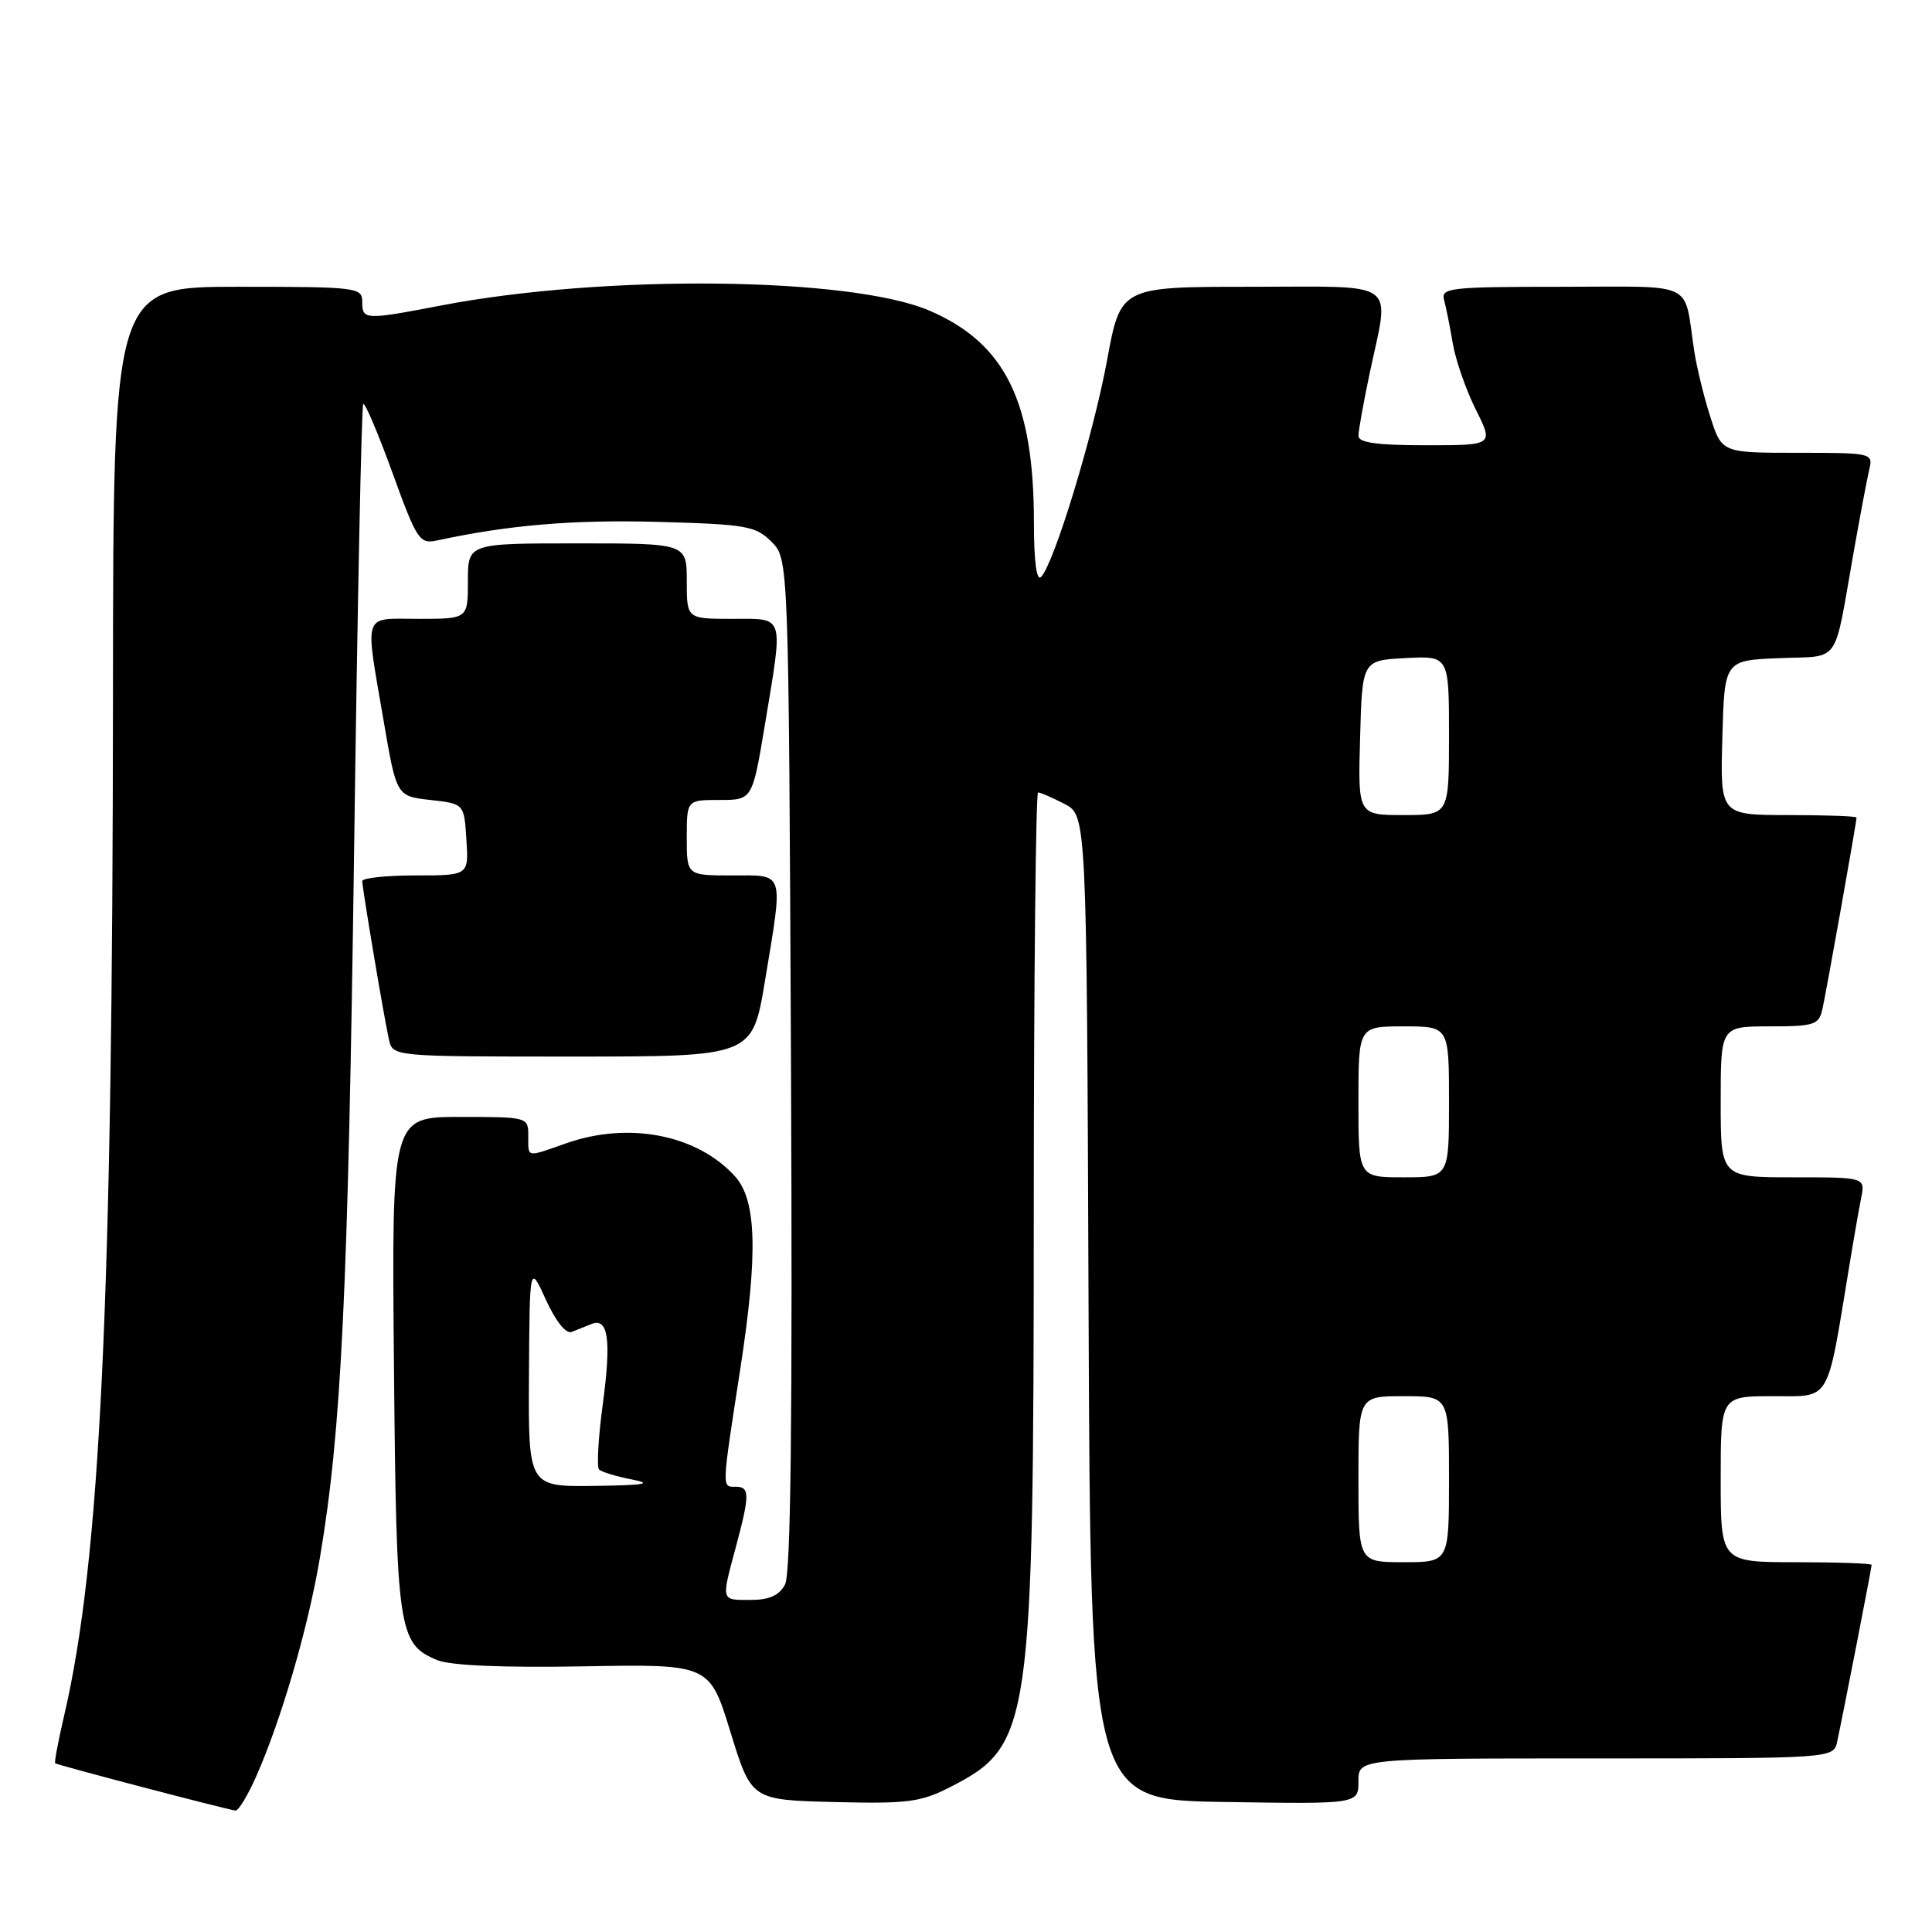<?xml version="1.0" encoding="UTF-8" standalone="no"?>
<!DOCTYPE svg PUBLIC "-//W3C//DTD SVG 1.1//EN" "http://www.w3.org/Graphics/SVG/1.1/DTD/svg11.dtd" >
<svg xmlns="http://www.w3.org/2000/svg" xmlns:xlink="http://www.w3.org/1999/xlink" version="1.1" viewBox="0 0 256 256">
 <g >
 <path fill="currentColor"
d=" M 33.94 235.40 C 37.30 227.80 40.81 215.75 42.40 206.35 C 45.24 189.51 46.12 171.25 46.92 112.72 C 47.36 80.40 47.90 53.76 48.13 53.54 C 48.36 53.31 50.10 57.41 52.00 62.64 C 55.27 71.65 55.58 72.12 57.98 71.60 C 67.45 69.56 75.93 68.85 87.10 69.15 C 98.89 69.47 100.13 69.69 102.22 71.78 C 104.50 74.05 104.50 74.05 104.81 140.98 C 105.02 188.04 104.79 208.52 104.02 209.96 C 103.24 211.41 101.93 212.00 99.46 212.00 C 95.49 212.00 95.56 212.24 97.50 205.00 C 99.36 198.07 99.36 197.00 97.50 197.00 C 95.62 197.00 95.60 197.55 98.11 181.27 C 100.45 166.07 100.25 159.04 97.40 155.88 C 92.39 150.34 83.31 148.57 75.00 151.50 C 69.66 153.38 70.00 153.45 70.00 150.50 C 70.00 148.02 69.94 148.00 60.95 148.00 C 51.90 148.00 51.90 148.00 52.20 180.75 C 52.52 216.21 52.76 217.83 57.95 219.98 C 59.68 220.69 66.65 220.99 77.33 220.80 C 94.02 220.50 94.02 220.50 96.79 229.50 C 99.56 238.50 99.56 238.50 110.53 238.78 C 120.29 239.02 121.99 238.80 125.94 236.78 C 136.64 231.29 136.96 229.07 136.98 160.25 C 136.99 129.86 137.25 105.00 137.55 105.00 C 137.85 105.00 139.42 105.68 141.04 106.52 C 143.99 108.04 143.99 108.04 144.24 173.27 C 144.50 238.50 144.50 238.50 162.25 238.77 C 180.00 239.05 180.00 239.05 180.00 236.02 C 180.00 233.00 180.00 233.00 211.48 233.00 C 242.96 233.00 242.96 233.00 243.44 230.75 C 244.27 226.90 248.00 207.74 248.00 207.36 C 248.00 207.16 243.50 207.00 238.00 207.00 C 228.00 207.00 228.00 207.00 228.00 196.00 C 228.00 185.00 228.00 185.00 234.93 185.00 C 242.67 185.00 242.02 186.09 245.00 168.00 C 245.58 164.43 246.31 160.26 246.61 158.75 C 247.16 156.00 247.16 156.00 237.58 156.00 C 228.00 156.00 228.00 156.00 228.00 146.00 C 228.00 136.00 228.00 136.00 234.48 136.00 C 240.38 136.00 241.01 135.80 241.47 133.75 C 241.98 131.52 246.00 108.95 246.00 108.33 C 246.00 108.15 241.93 108.00 236.97 108.00 C 227.93 108.00 227.93 108.00 228.22 97.75 C 228.50 87.50 228.50 87.50 235.74 87.21 C 243.99 86.87 242.93 88.36 245.56 73.50 C 246.43 68.55 247.39 63.49 247.68 62.25 C 248.21 60.03 248.08 60.00 238.19 60.00 C 228.16 60.00 228.16 60.00 226.63 55.25 C 225.79 52.64 224.83 48.70 224.49 46.50 C 223.06 37.06 225.00 38.00 206.91 38.00 C 192.11 38.00 190.90 38.14 191.35 39.75 C 191.61 40.71 192.13 43.30 192.50 45.50 C 192.87 47.70 194.24 51.64 195.54 54.25 C 197.92 59.00 197.92 59.00 188.96 59.00 C 182.46 59.00 180.00 58.66 180.00 57.75 C 180.00 57.06 180.67 53.35 181.48 49.50 C 184.15 36.89 185.67 38.00 165.74 38.00 C 148.48 38.00 148.48 38.00 146.69 47.75 C 144.87 57.62 139.67 74.71 137.94 76.45 C 137.35 77.04 137.00 74.35 137.00 69.25 C 137.00 53.20 133.20 45.49 123.18 41.17 C 112.73 36.68 80.16 36.32 58.49 40.47 C 48.33 42.42 48.00 42.40 48.00 40.00 C 48.00 38.08 47.33 38.00 31.50 38.00 C 15.00 38.00 15.00 38.00 14.97 91.75 C 14.93 172.26 13.29 206.80 8.52 227.23 C 7.73 230.63 7.18 233.52 7.31 233.64 C 7.54 233.87 29.92 239.74 31.20 239.91 C 31.59 239.96 32.82 237.93 33.94 235.40 Z  M 101.35 130.05 C 103.81 115.20 104.06 116.00 97.00 116.00 C 91.00 116.00 91.00 116.00 91.00 111.00 C 91.00 106.00 91.00 106.00 95.35 106.00 C 99.69 106.00 99.69 106.00 101.35 96.05 C 103.81 81.20 104.06 82.00 97.00 82.00 C 91.00 82.00 91.00 82.00 91.00 77.00 C 91.00 72.00 91.00 72.00 76.50 72.00 C 62.00 72.00 62.00 72.00 62.00 77.00 C 62.00 82.00 62.00 82.00 55.50 82.00 C 47.94 82.00 48.33 80.87 50.83 95.50 C 52.54 105.50 52.54 105.50 57.02 106.00 C 61.50 106.50 61.50 106.50 61.80 111.25 C 62.11 116.00 62.11 116.00 55.05 116.00 C 51.17 116.00 48.00 116.34 48.00 116.75 C 48.01 117.73 50.88 134.83 51.54 137.75 C 52.04 140.00 52.04 140.00 75.87 140.00 C 99.69 140.00 99.69 140.00 101.35 130.05 Z  M 180.00 196.00 C 180.00 185.00 180.00 185.00 186.00 185.00 C 192.00 185.00 192.00 185.00 192.00 196.00 C 192.00 207.00 192.00 207.00 186.00 207.00 C 180.00 207.00 180.00 207.00 180.00 196.00 Z  M 70.09 182.25 C 70.18 167.50 70.18 167.50 72.34 172.24 C 73.64 175.08 75.00 176.78 75.75 176.49 C 76.44 176.22 77.62 175.75 78.37 175.44 C 80.60 174.54 81.02 177.53 79.87 186.08 C 79.27 190.50 79.06 194.39 79.38 194.72 C 79.71 195.04 81.67 195.64 83.74 196.04 C 86.61 196.60 85.42 196.80 78.75 196.89 C 70.00 197.00 70.00 197.00 70.09 182.25 Z  M 180.00 146.00 C 180.00 136.00 180.00 136.00 186.00 136.00 C 192.00 136.00 192.00 136.00 192.00 146.00 C 192.00 156.00 192.00 156.00 186.00 156.00 C 180.00 156.00 180.00 156.00 180.00 146.00 Z  M 180.22 97.75 C 180.50 87.50 180.50 87.50 186.25 87.20 C 192.00 86.90 192.00 86.90 192.00 97.45 C 192.00 108.00 192.00 108.00 185.97 108.00 C 179.93 108.00 179.93 108.00 180.22 97.75 Z "/>
</g>
</svg>